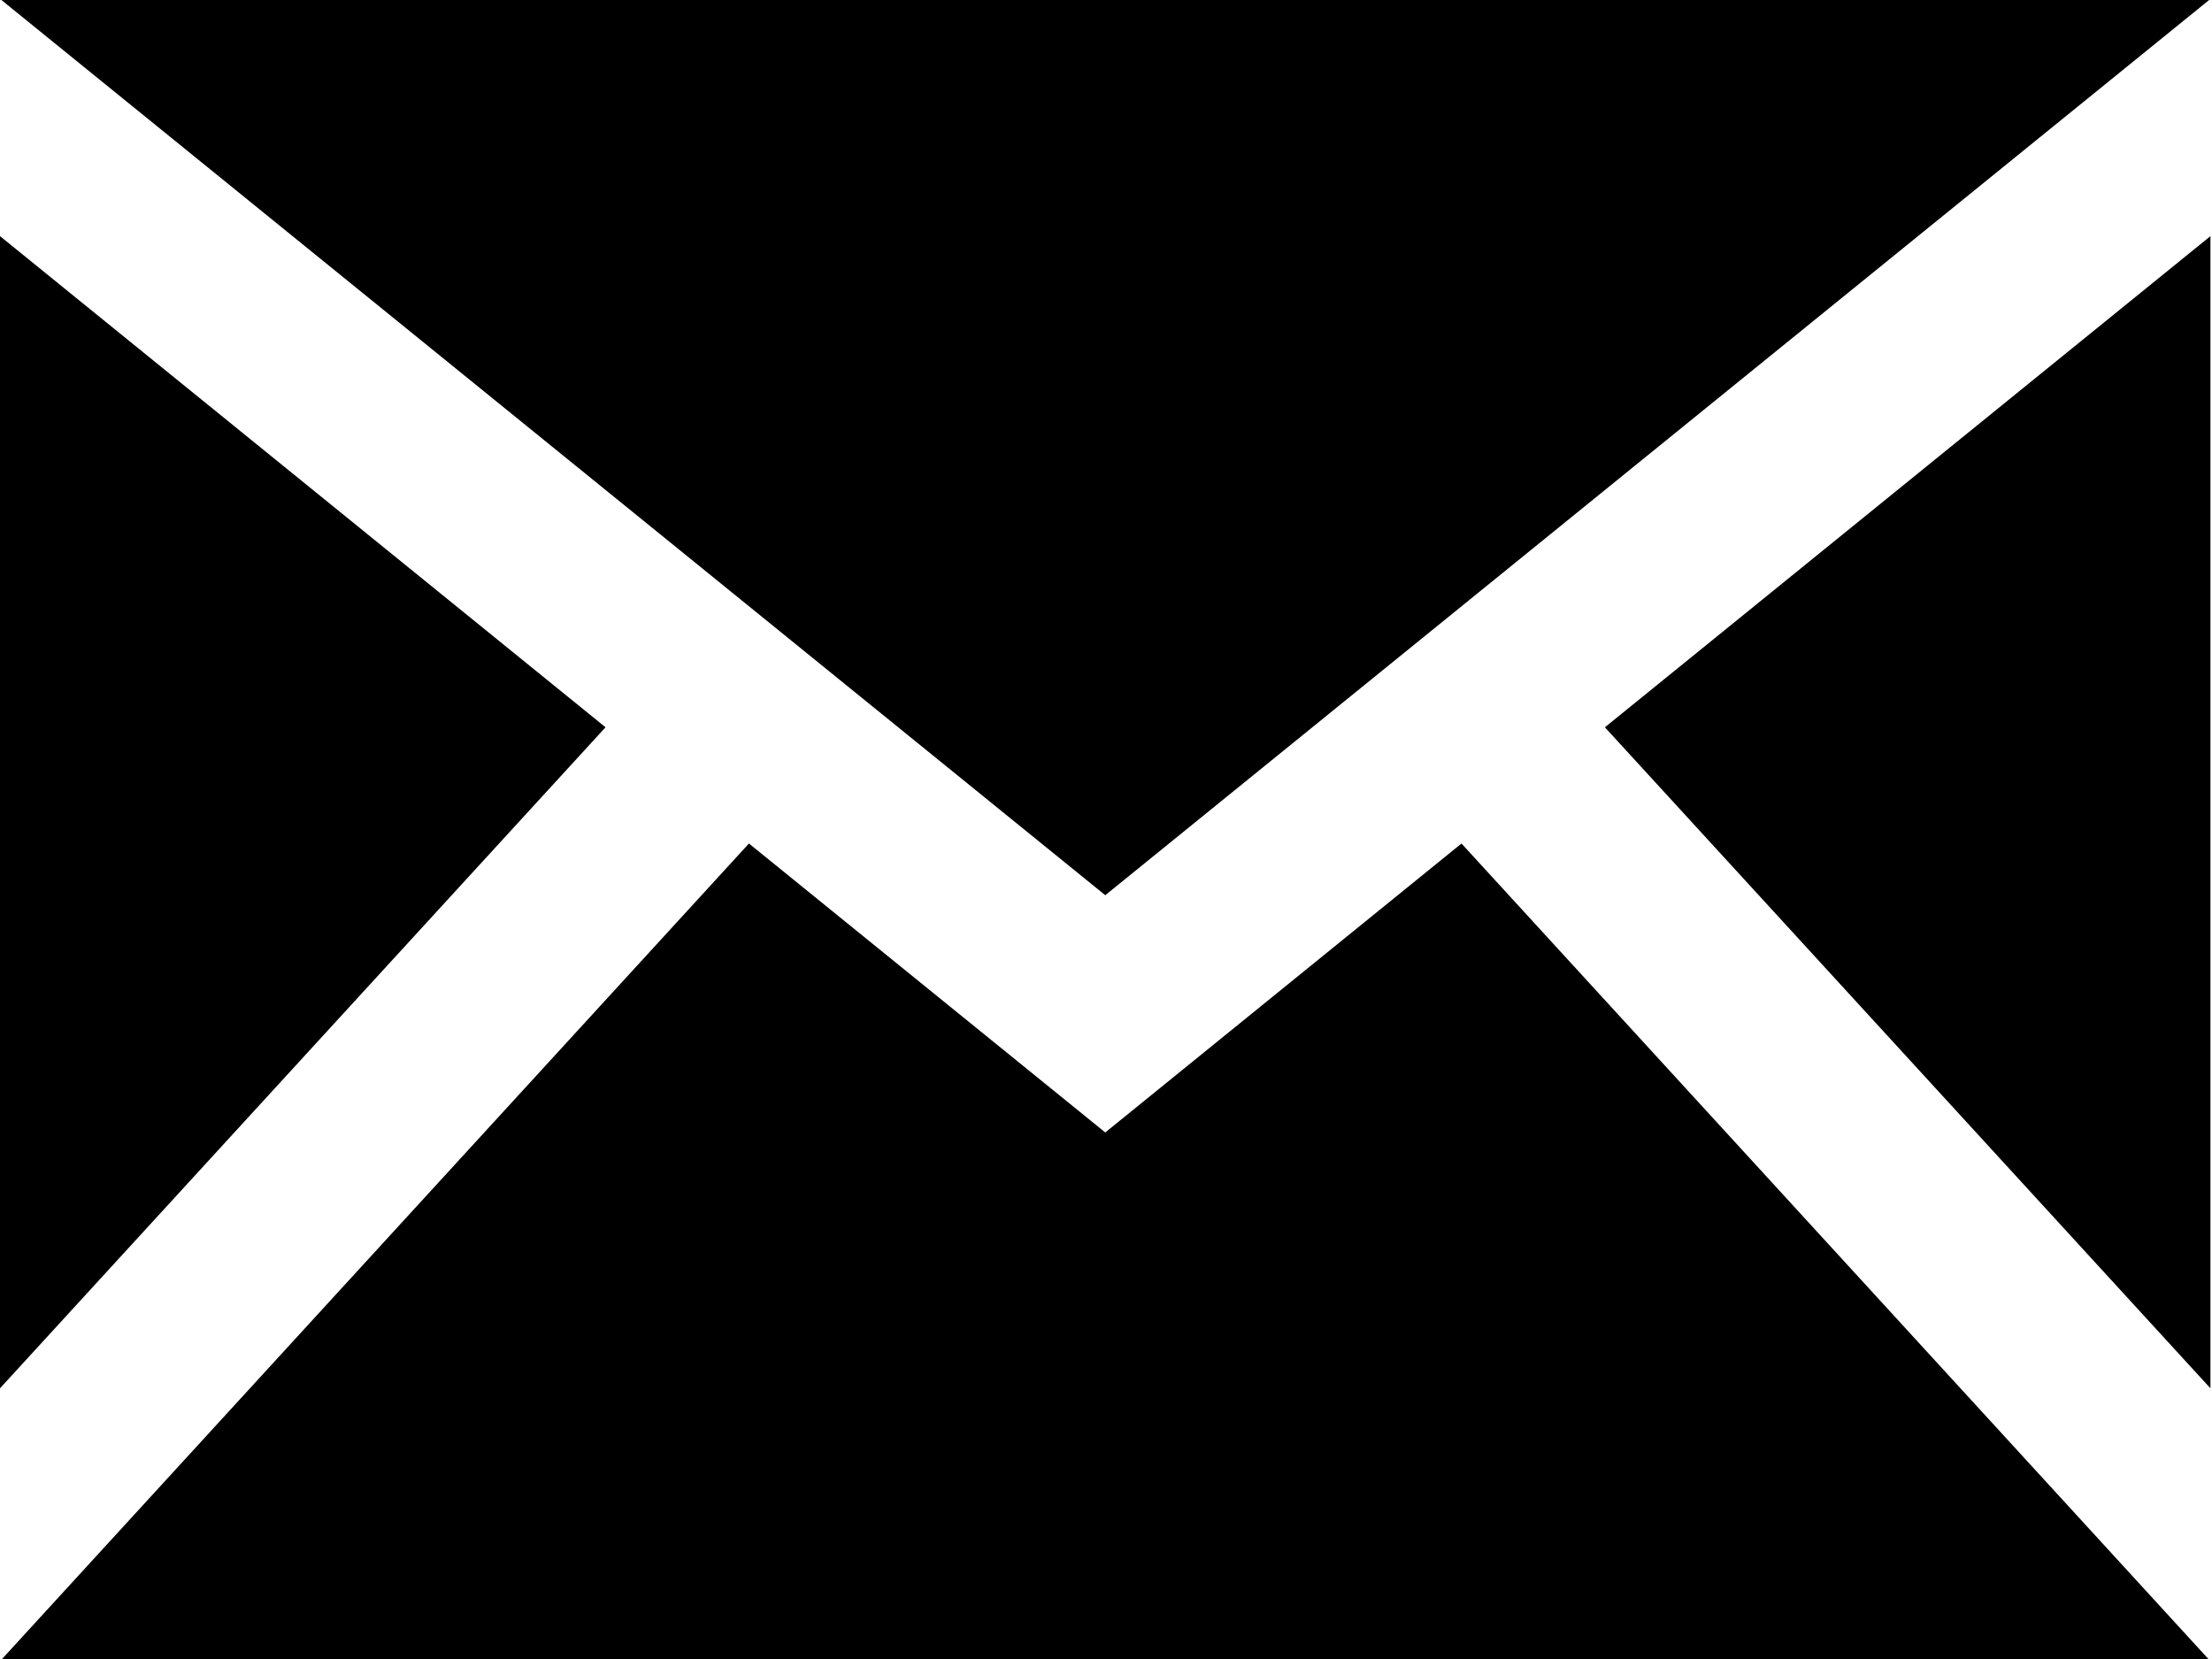 <svg preserveAspectRatio="none" width="100%" height="100%" overflow="visible" style="display: block;" viewBox="0 0 24 18" fill="none" xmlns="http://www.w3.org/2000/svg">
<path id="Shape" fill-rule="evenodd" clip-rule="evenodd" d="M11.992 9.713L0.015 0H23.969L11.992 9.713ZM6.57 7.891L0 2.562V15.063L6.57 7.891ZM17.413 7.891L23.983 15.063V2.562L17.413 7.891ZM15.857 9.152L11.992 12.287L8.126 9.152L0.022 18H23.961L15.857 9.152V9.152Z" fill="black"/>
</svg>
